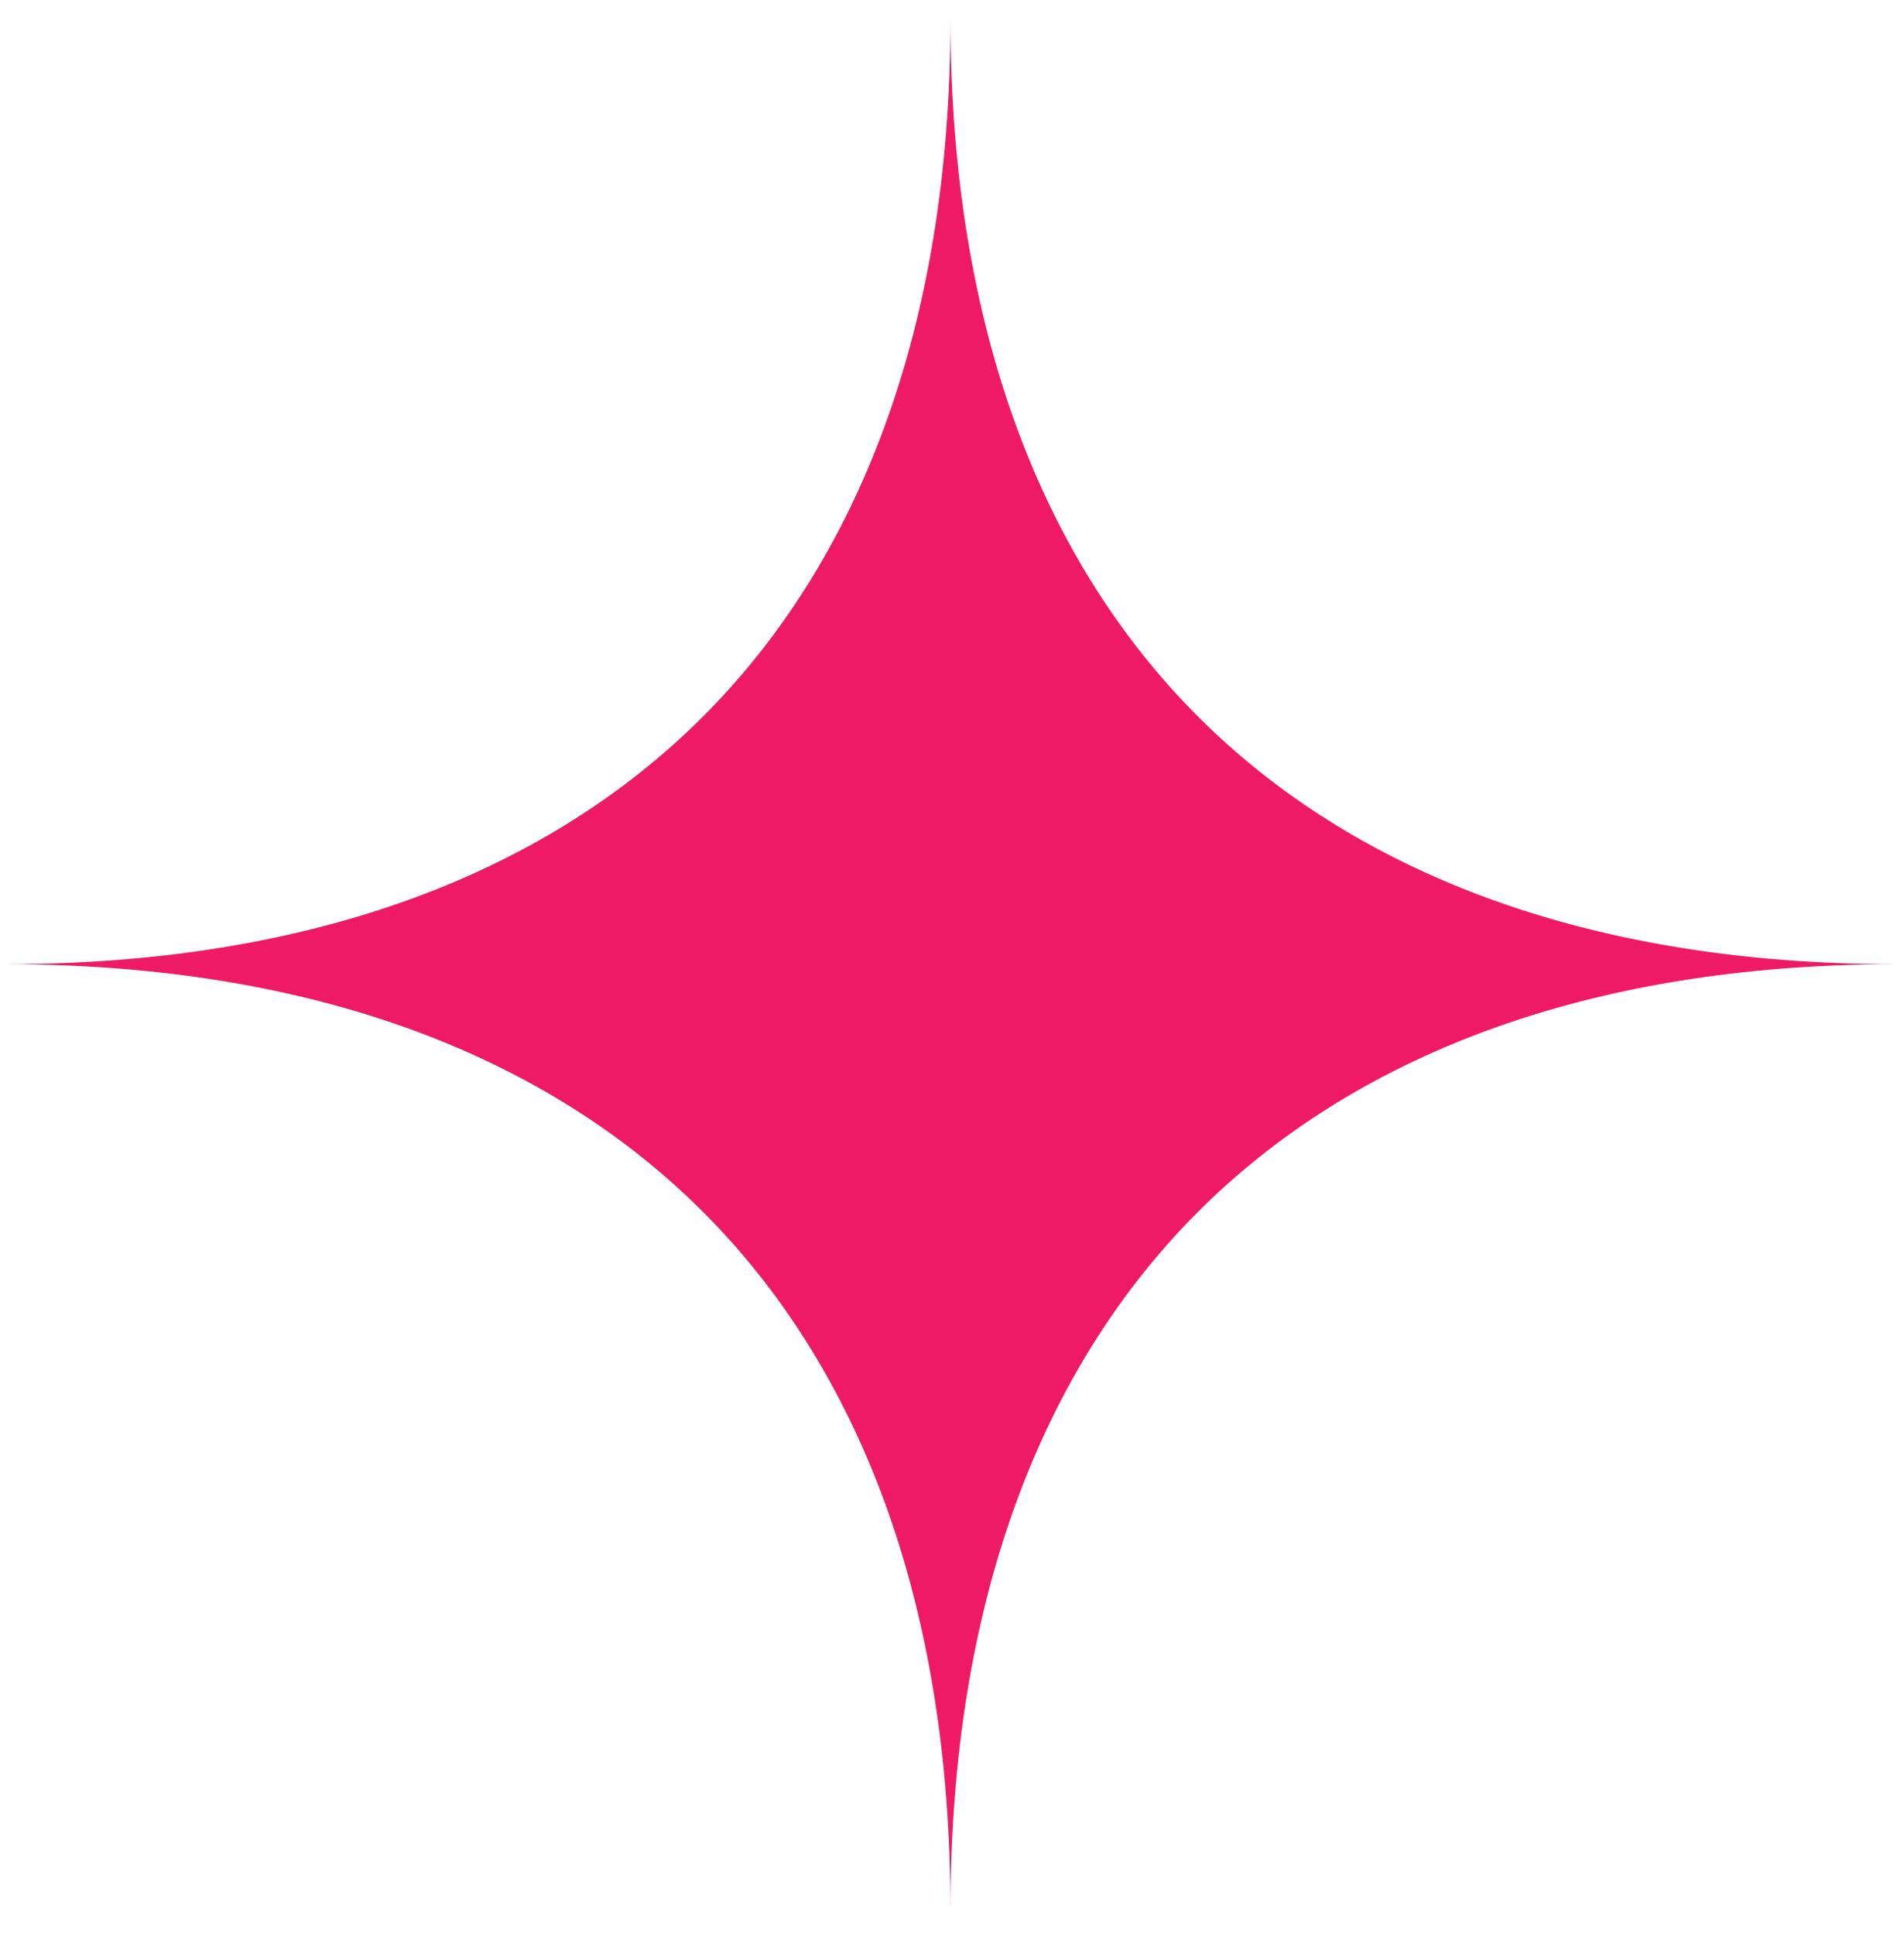 <svg width="62" height="63" viewBox="0 0 62 63" fill="none" xmlns="http://www.w3.org/2000/svg">
<path fill-rule="evenodd" clip-rule="evenodd" d="M61.742 31.389C51.557 31.389 44.013 28.33 39.011 23.328C34.009 18.326 30.95 10.782 30.95 0.597C30.95 10.782 27.891 18.326 22.89 23.328C17.888 28.33 10.343 31.389 0.159 31.389C10.343 31.389 17.888 34.448 22.89 39.45C27.891 44.451 30.95 51.996 30.95 62.181C30.95 51.996 34.009 44.451 39.011 39.45C44.013 34.448 51.557 31.389 61.742 31.389Z" fill="#EE1A64"/>
</svg>
